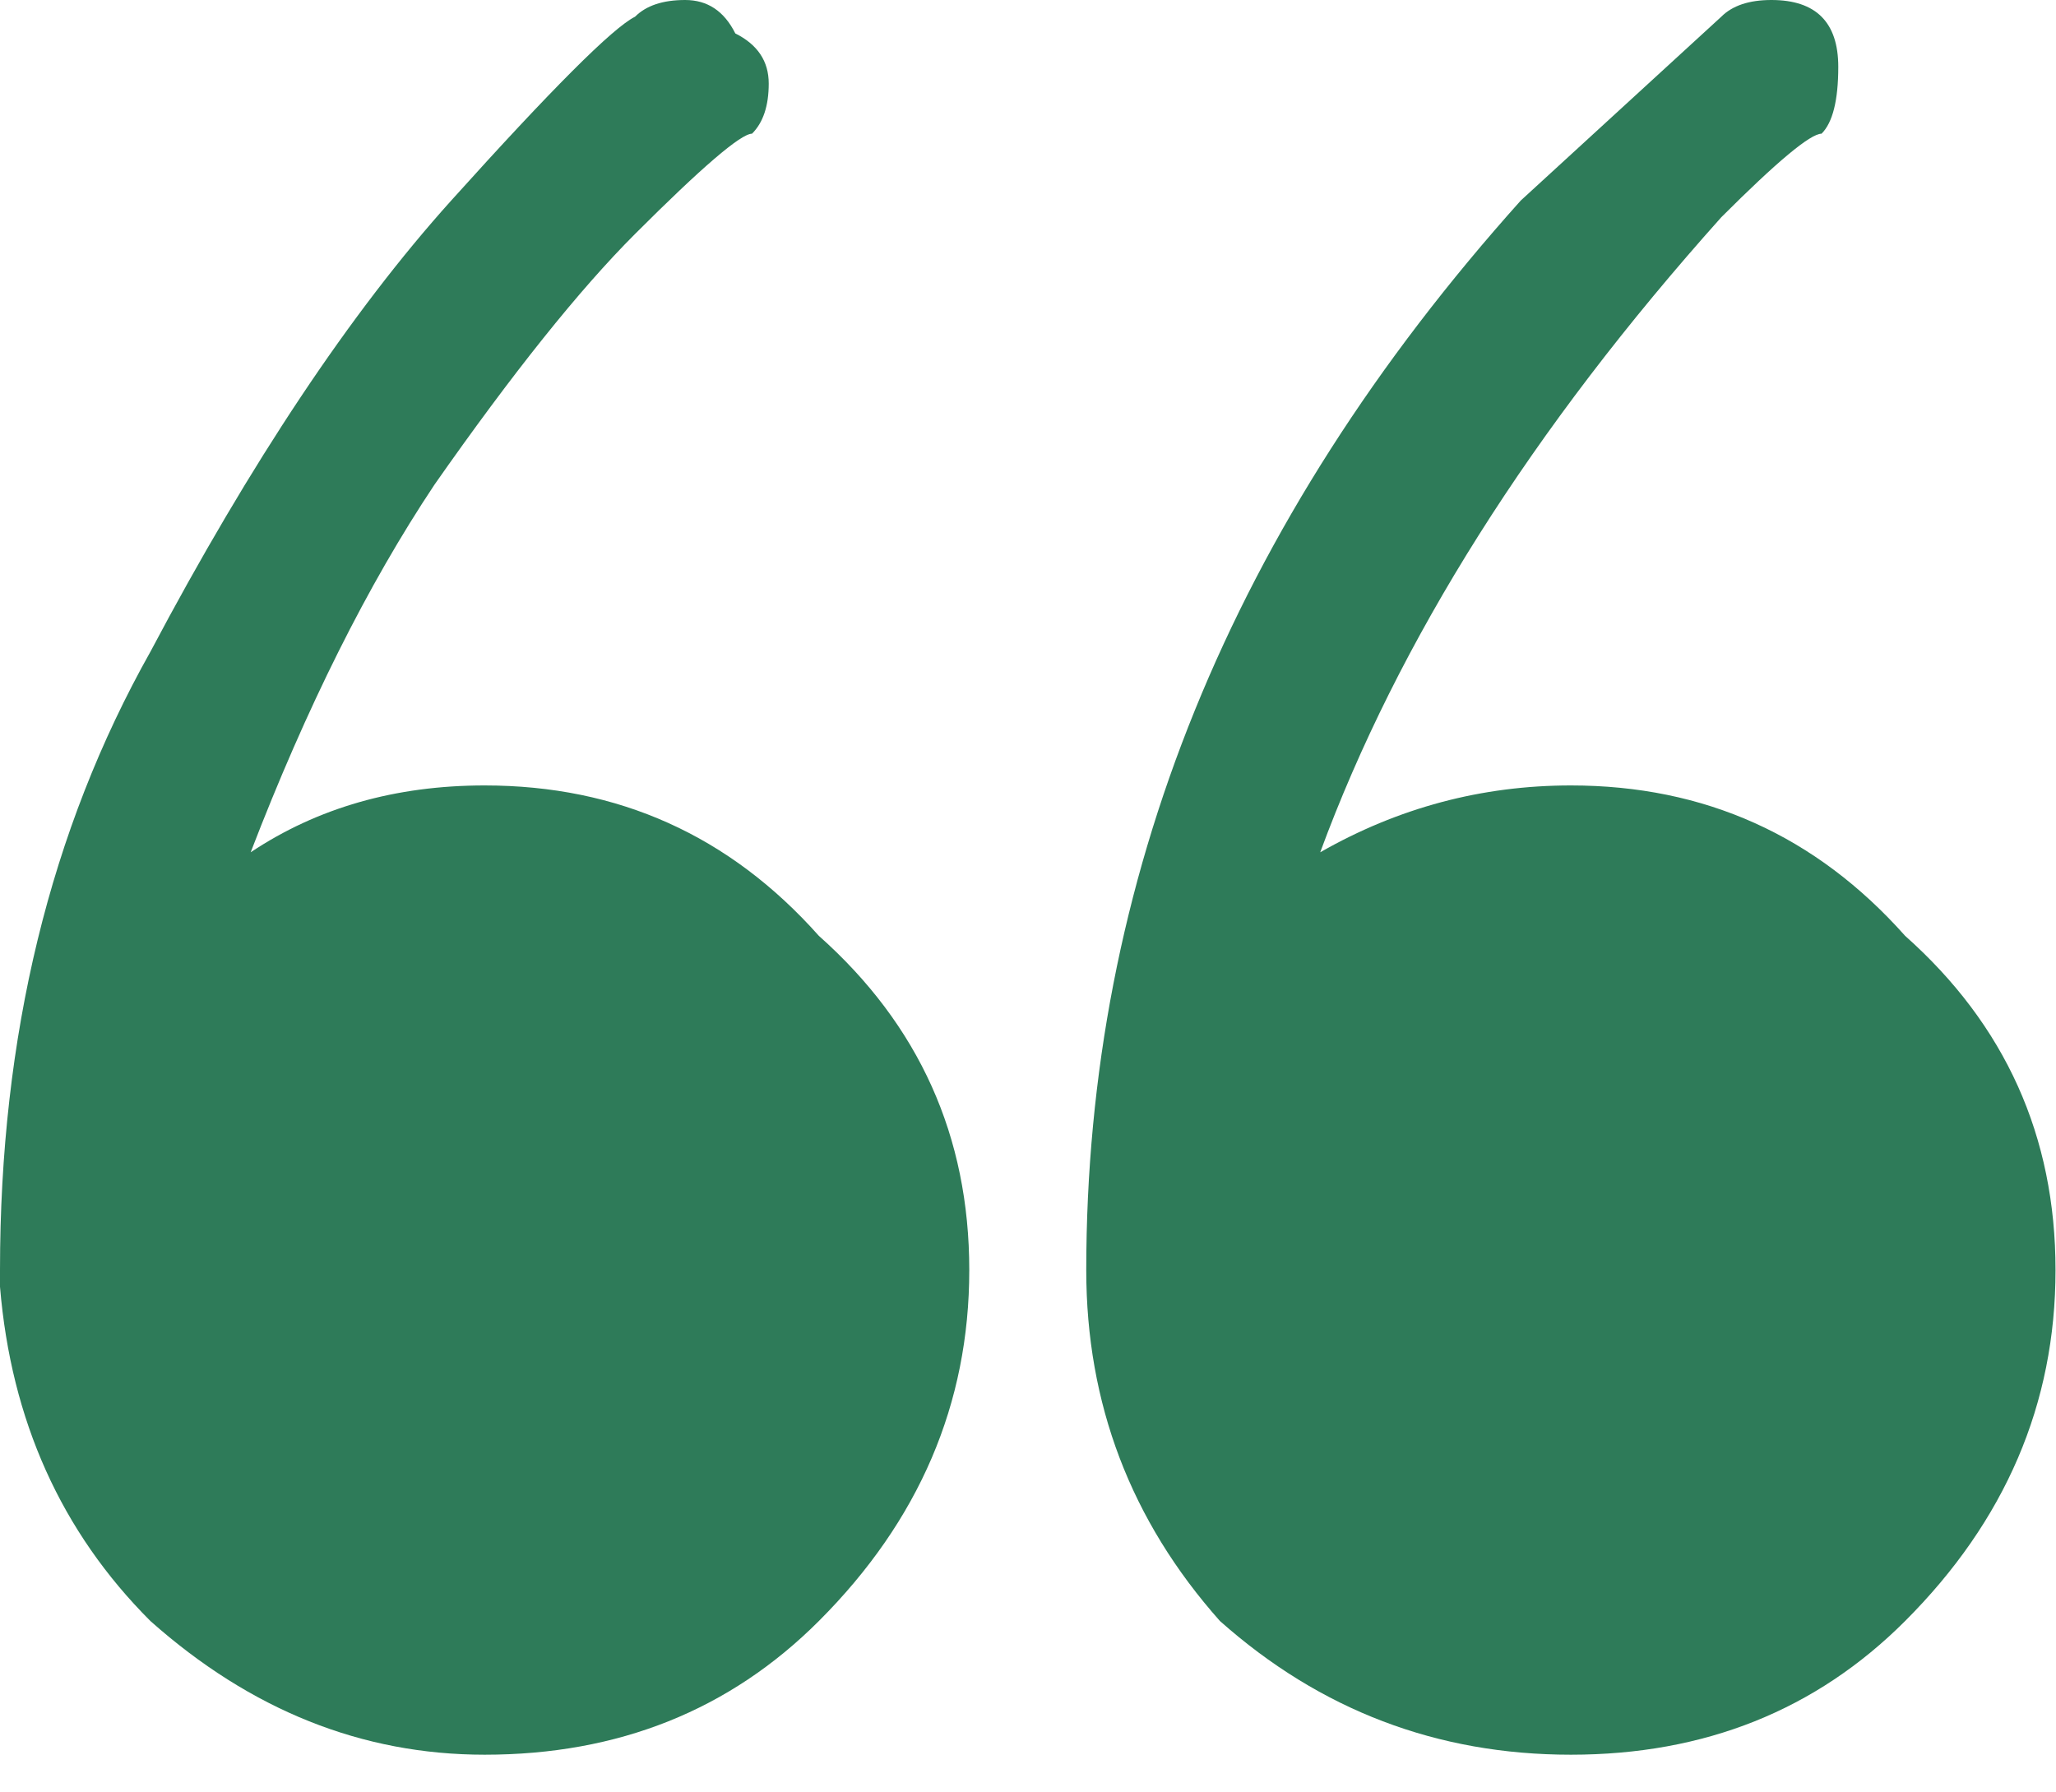 <svg width="39" height="34" viewBox="0 0 39 34" fill="none" xmlns="http://www.w3.org/2000/svg">
<path d="M9.193 33.285C6.868 33.285 4.755 32.44 2.853 30.749C1.162 29.058 0.211 26.945 0 24.409V24.092C0 19.654 0.951 15.744 2.853 12.363C4.755 8.77 6.657 5.917 8.559 3.804C10.461 1.691 11.623 0.528 12.046 0.317C12.257 0.106 12.574 0 12.997 0C13.42 0 13.737 0.211 13.948 0.634C14.371 0.845 14.582 1.162 14.582 1.585C14.582 2.008 14.476 2.325 14.265 2.536C14.054 2.536 13.314 3.17 12.046 4.438C10.989 5.495 9.721 7.08 8.242 9.193C6.974 11.095 5.812 13.42 4.755 16.167C6.023 15.322 7.502 14.899 9.193 14.899C11.729 14.899 13.842 15.85 15.533 17.752C17.435 19.443 18.386 21.556 18.386 24.092C18.386 26.628 17.435 28.847 15.533 30.749C13.842 32.44 11.729 33.285 9.193 33.285ZM29.798 33.285C27.262 33.285 25.043 32.44 23.141 30.749C21.45 28.847 20.605 26.628 20.605 24.092C20.605 16.695 23.352 9.933 28.847 3.804L32.651 0.317C32.862 0.106 33.179 0 33.602 0C34.447 0 34.87 0.423 34.87 1.268C34.87 1.902 34.764 2.325 34.553 2.536C34.342 2.536 33.708 3.064 32.651 4.121C29.058 8.136 26.522 12.152 25.043 16.167C26.522 15.322 28.107 14.899 29.798 14.899C32.334 14.899 34.447 15.85 36.138 17.752C38.04 19.443 38.991 21.556 38.991 24.092C38.991 26.628 38.04 28.847 36.138 30.749C34.447 32.44 32.334 33.285 29.798 33.285Z" fill="#2E7B59"/>
</svg>
